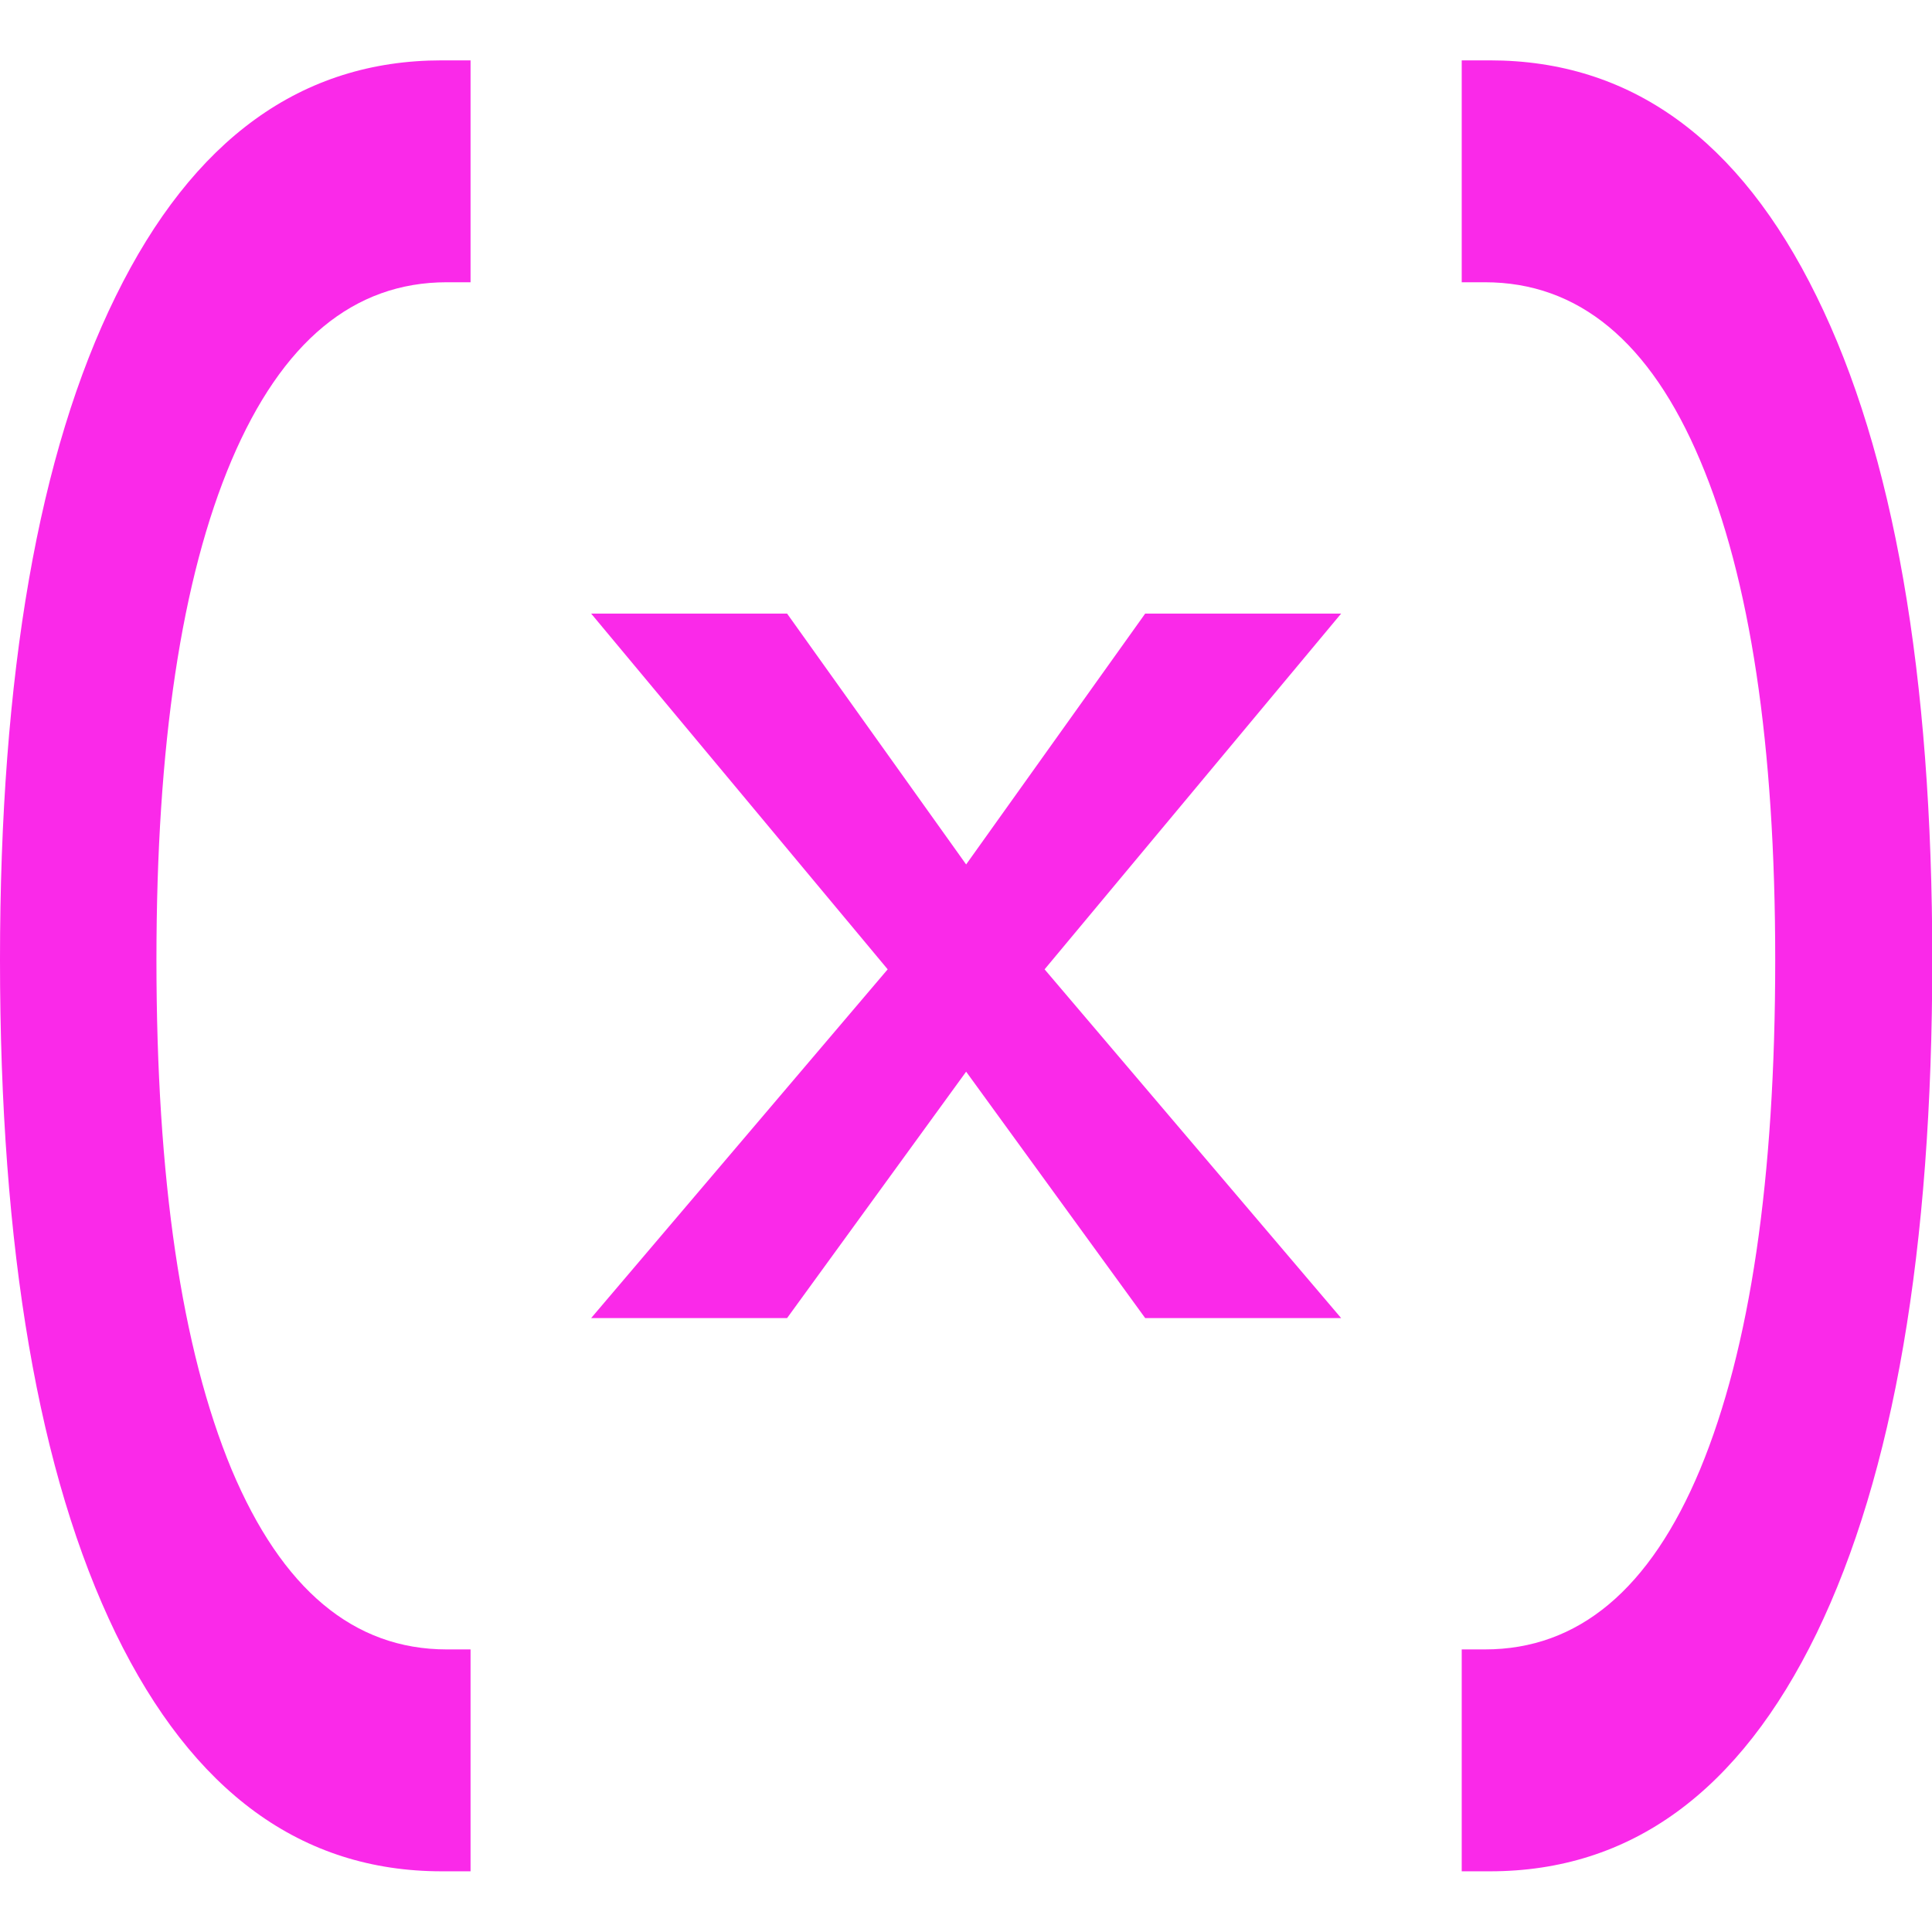 <?xml version="1.0" encoding="UTF-8" standalone="no"?>
<svg
   id="svg4562"
   xml:space="preserve"
   enable-background="new 0 0 1024.00 1024.00"
   viewBox="0 0 1024.00 1024.00"
   height="1024"
   width="1024"
   version="1.1"
   xmlns="http://www.w3.org/2000/svg"
   xmlns:svg="http://www.w3.org/2000/svg"
   xmlns:rdf="http://www.w3.org/1999/02/22-rdf-syntax-ns#"
   xmlns:cc="http://creativecommons.org/ns#"
   xmlns:dc="http://purl.org/dc/elements/1.1/"><defs
     id="defs4566" /><g
     id="g5312" /><g
     transform="matrix(1,0,0,-1,1.676,1022.553)"
     id="g5312-3" /><g
     aria-label="( )"
     transform="scale(0.793,1.261)"
     id="text766"
     style="font-size:856.527px;font-family:Arial;-inkscape-font-specification:Arial;fill:#fa29e9;stroke-miterlimit:1000"><path
       id="path1002"
       style="-inkscape-font-specification:'Cascadia Code Semi-Bold'"
       d="M 295.267 25.372 C 201.584 25.372 128.954 58.413 77.372 124.493 C 25.791 190.293 -1.5540603e-15 283.279 0 403.45 C -5.9743008e-15 525.293 25.791 619.672 77.372 686.588 C 128.954 753.225 201.584 786.544 295.267 786.544 L 314.505 786.544 L 314.505 693.279 L 298.614 693.279 C 236.438 693.279 188.482 668.046 154.745 617.58 C 121.287 566.835 104.558 495.459 104.558 403.45 C 104.558 313.113 121.287 243.13 154.745 193.5 C 188.482 143.592 236.438 118.637 298.614 118.637 L 314.505 118.637 L 314.505 25.372 L 295.267 25.372 z M 976.977 25.372 L 976.977 118.637 L 992.452 118.637 C 1054.907 118.637 1102.863 143.592 1136.321 193.5 C 1169.779 243.13 1186.509 313.113 1186.509 403.45 C 1186.509 495.459 1169.779 566.835 1136.321 617.58 C 1102.863 668.046 1054.907 693.279 992.452 693.279 L 976.977 693.279 L 976.977 786.544 L 995.797 786.544 C 1089.758 786.544 1162.529 753.225 1214.11 686.588 C 1265.691 619.672 1291.483 525.293 1291.483 403.45 C 1291.483 283.279 1265.691 190.293 1214.11 124.493 C 1162.529 58.413 1089.758 25.372 995.797 25.372 L 976.977 25.372 z M 395.1 257.901 L 593.305 407.425 L 395.1 554.016 L 526.066 554.016 L 645.741 450.444 L 765.416 554.016 L 896.383 554.016 L 698.178 407.425 L 896.383 257.901 L 765.416 257.901 L 645.741 363.341 L 526.066 257.901 L 395.1 257.901 z " /></g><g
     aria-label="X"
     transform="scale(1.167,0.857)"
     id="text2270"
     style="font-size:628.488px;font-family:'Cascadia Code';-inkscape-font-specification:'Cascadia Code';fill:#fa29e9;stroke-width:1;stroke-miterlimit:1000" /></svg>
